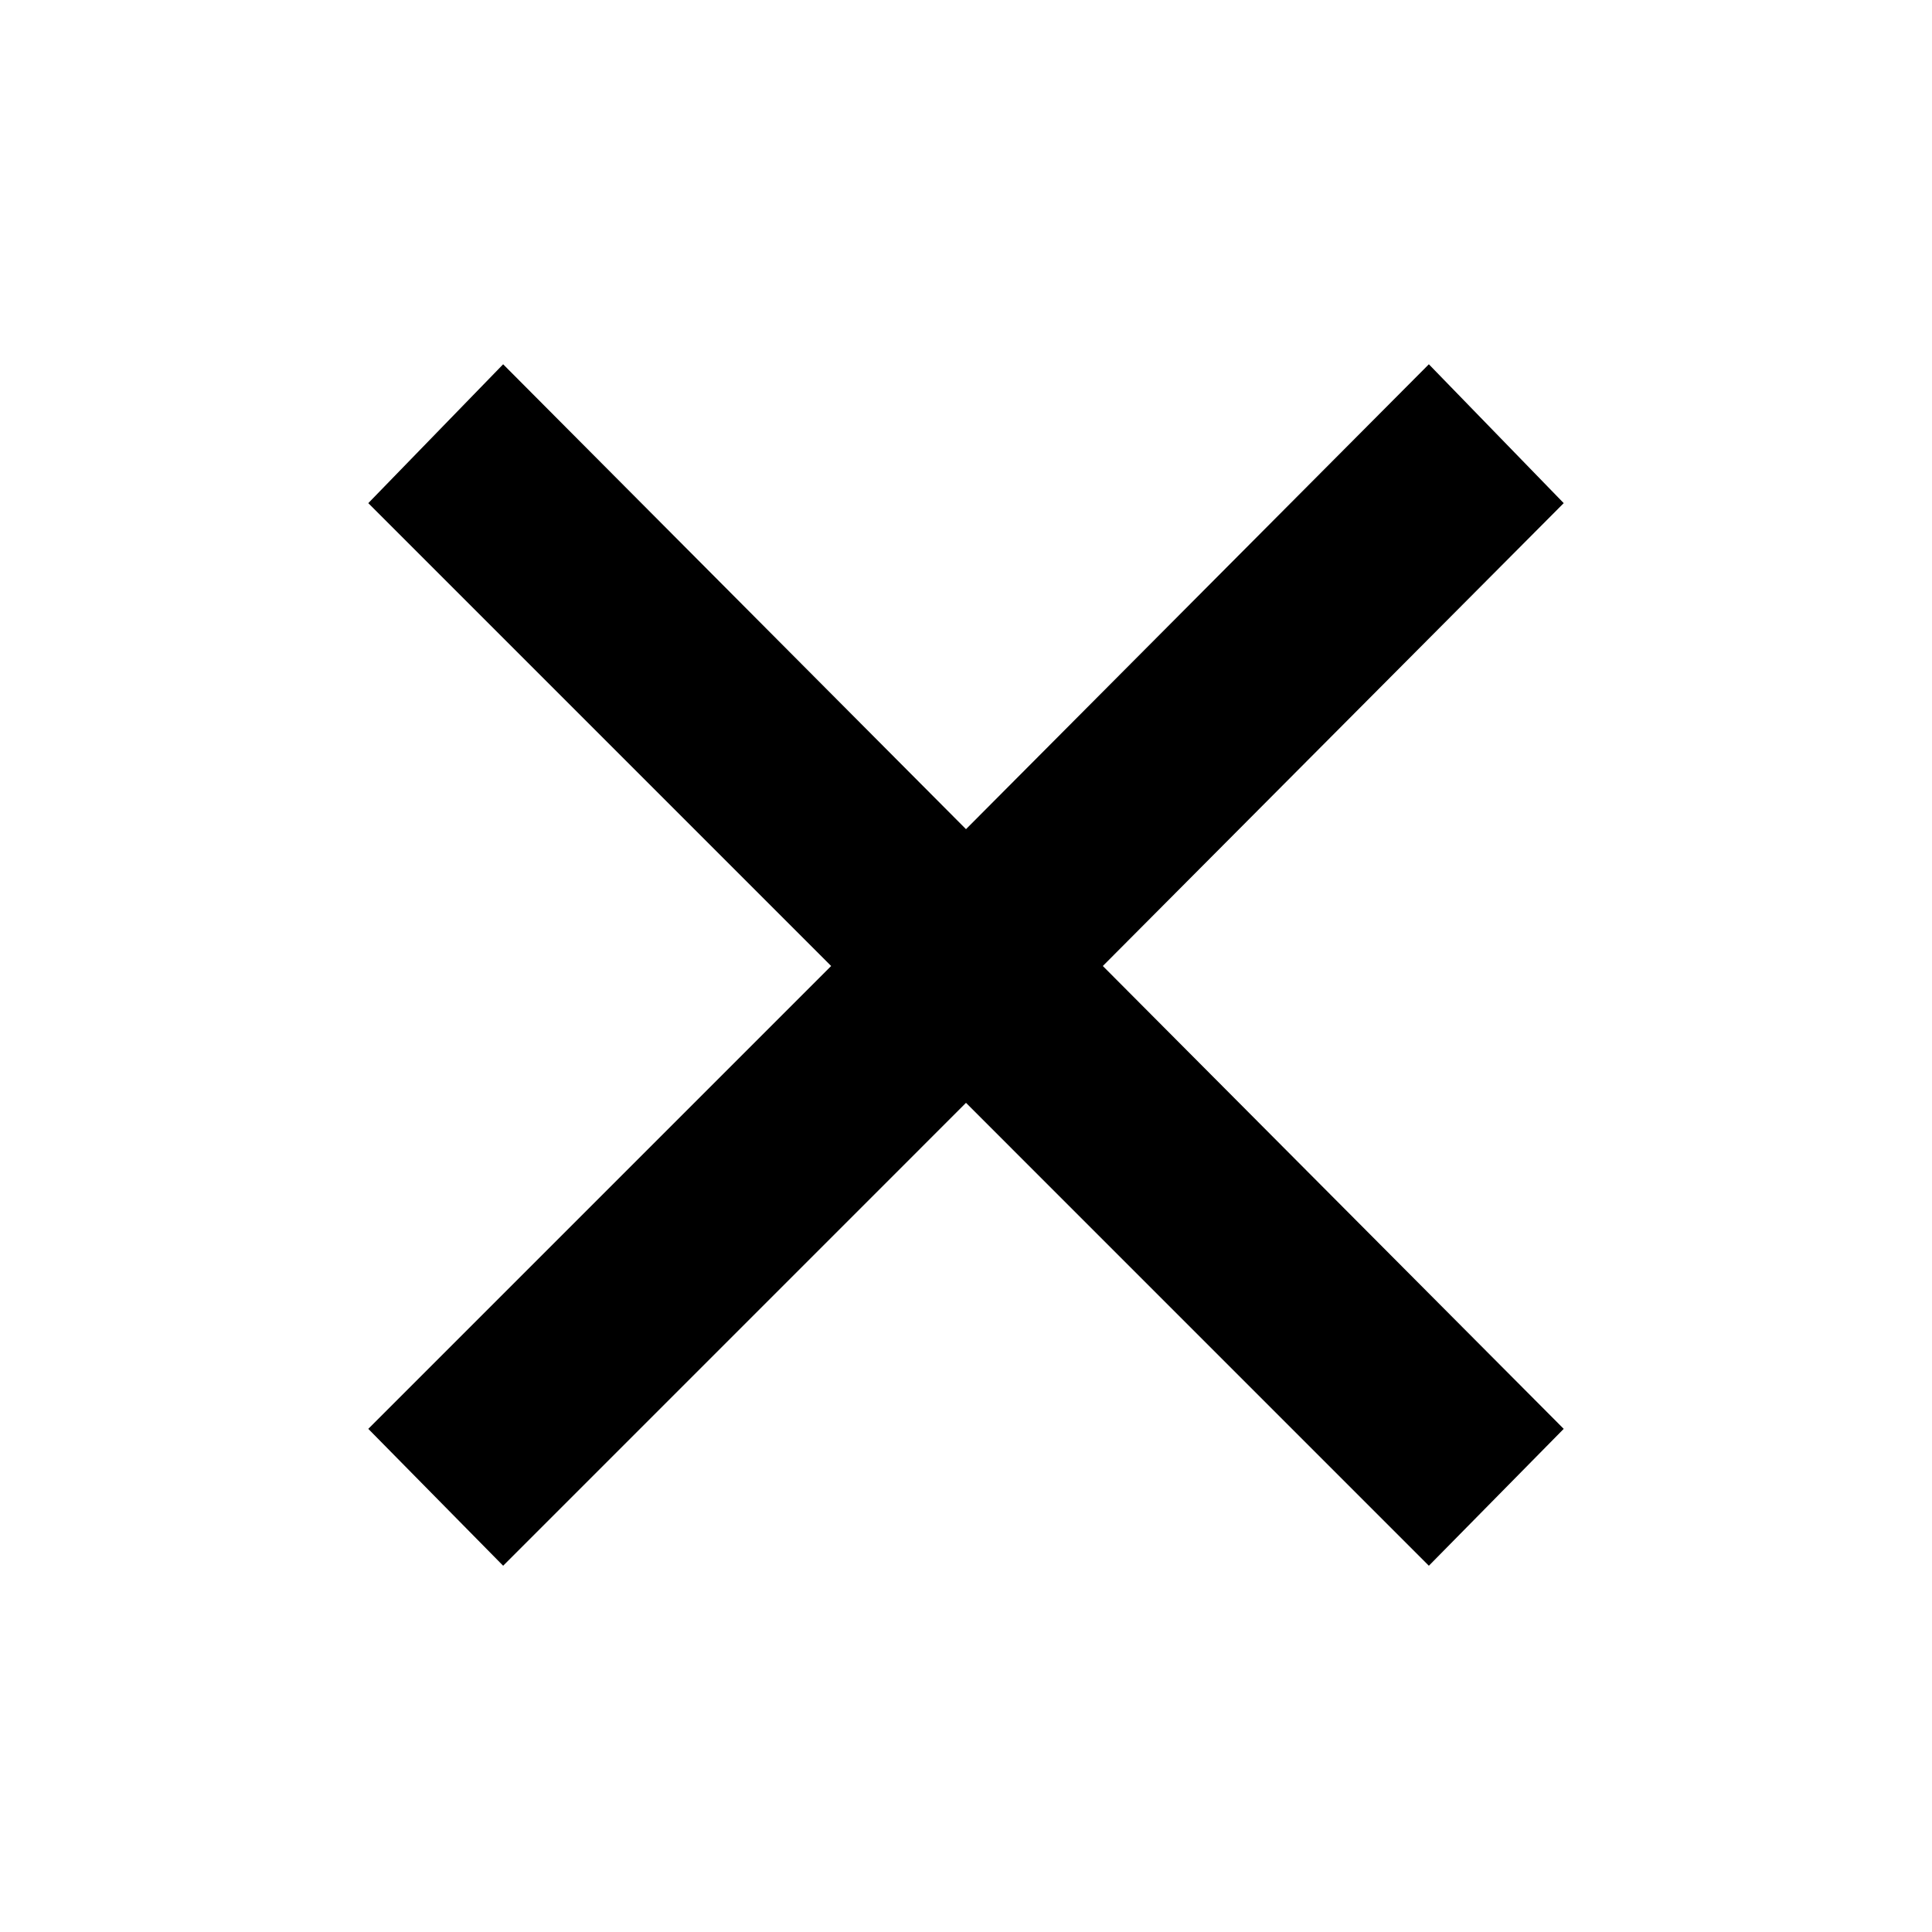 <svg xmlns="http://www.w3.org/2000/svg" height="40" width="40"><path d="m10.417 32.417-2.792-2.834L17.208 20l-9.583-9.583 2.792-2.875L20 17.167l9.583-9.625 2.792 2.875L22.833 20l9.542 9.583-2.792 2.834L20 22.833Z"/></svg>